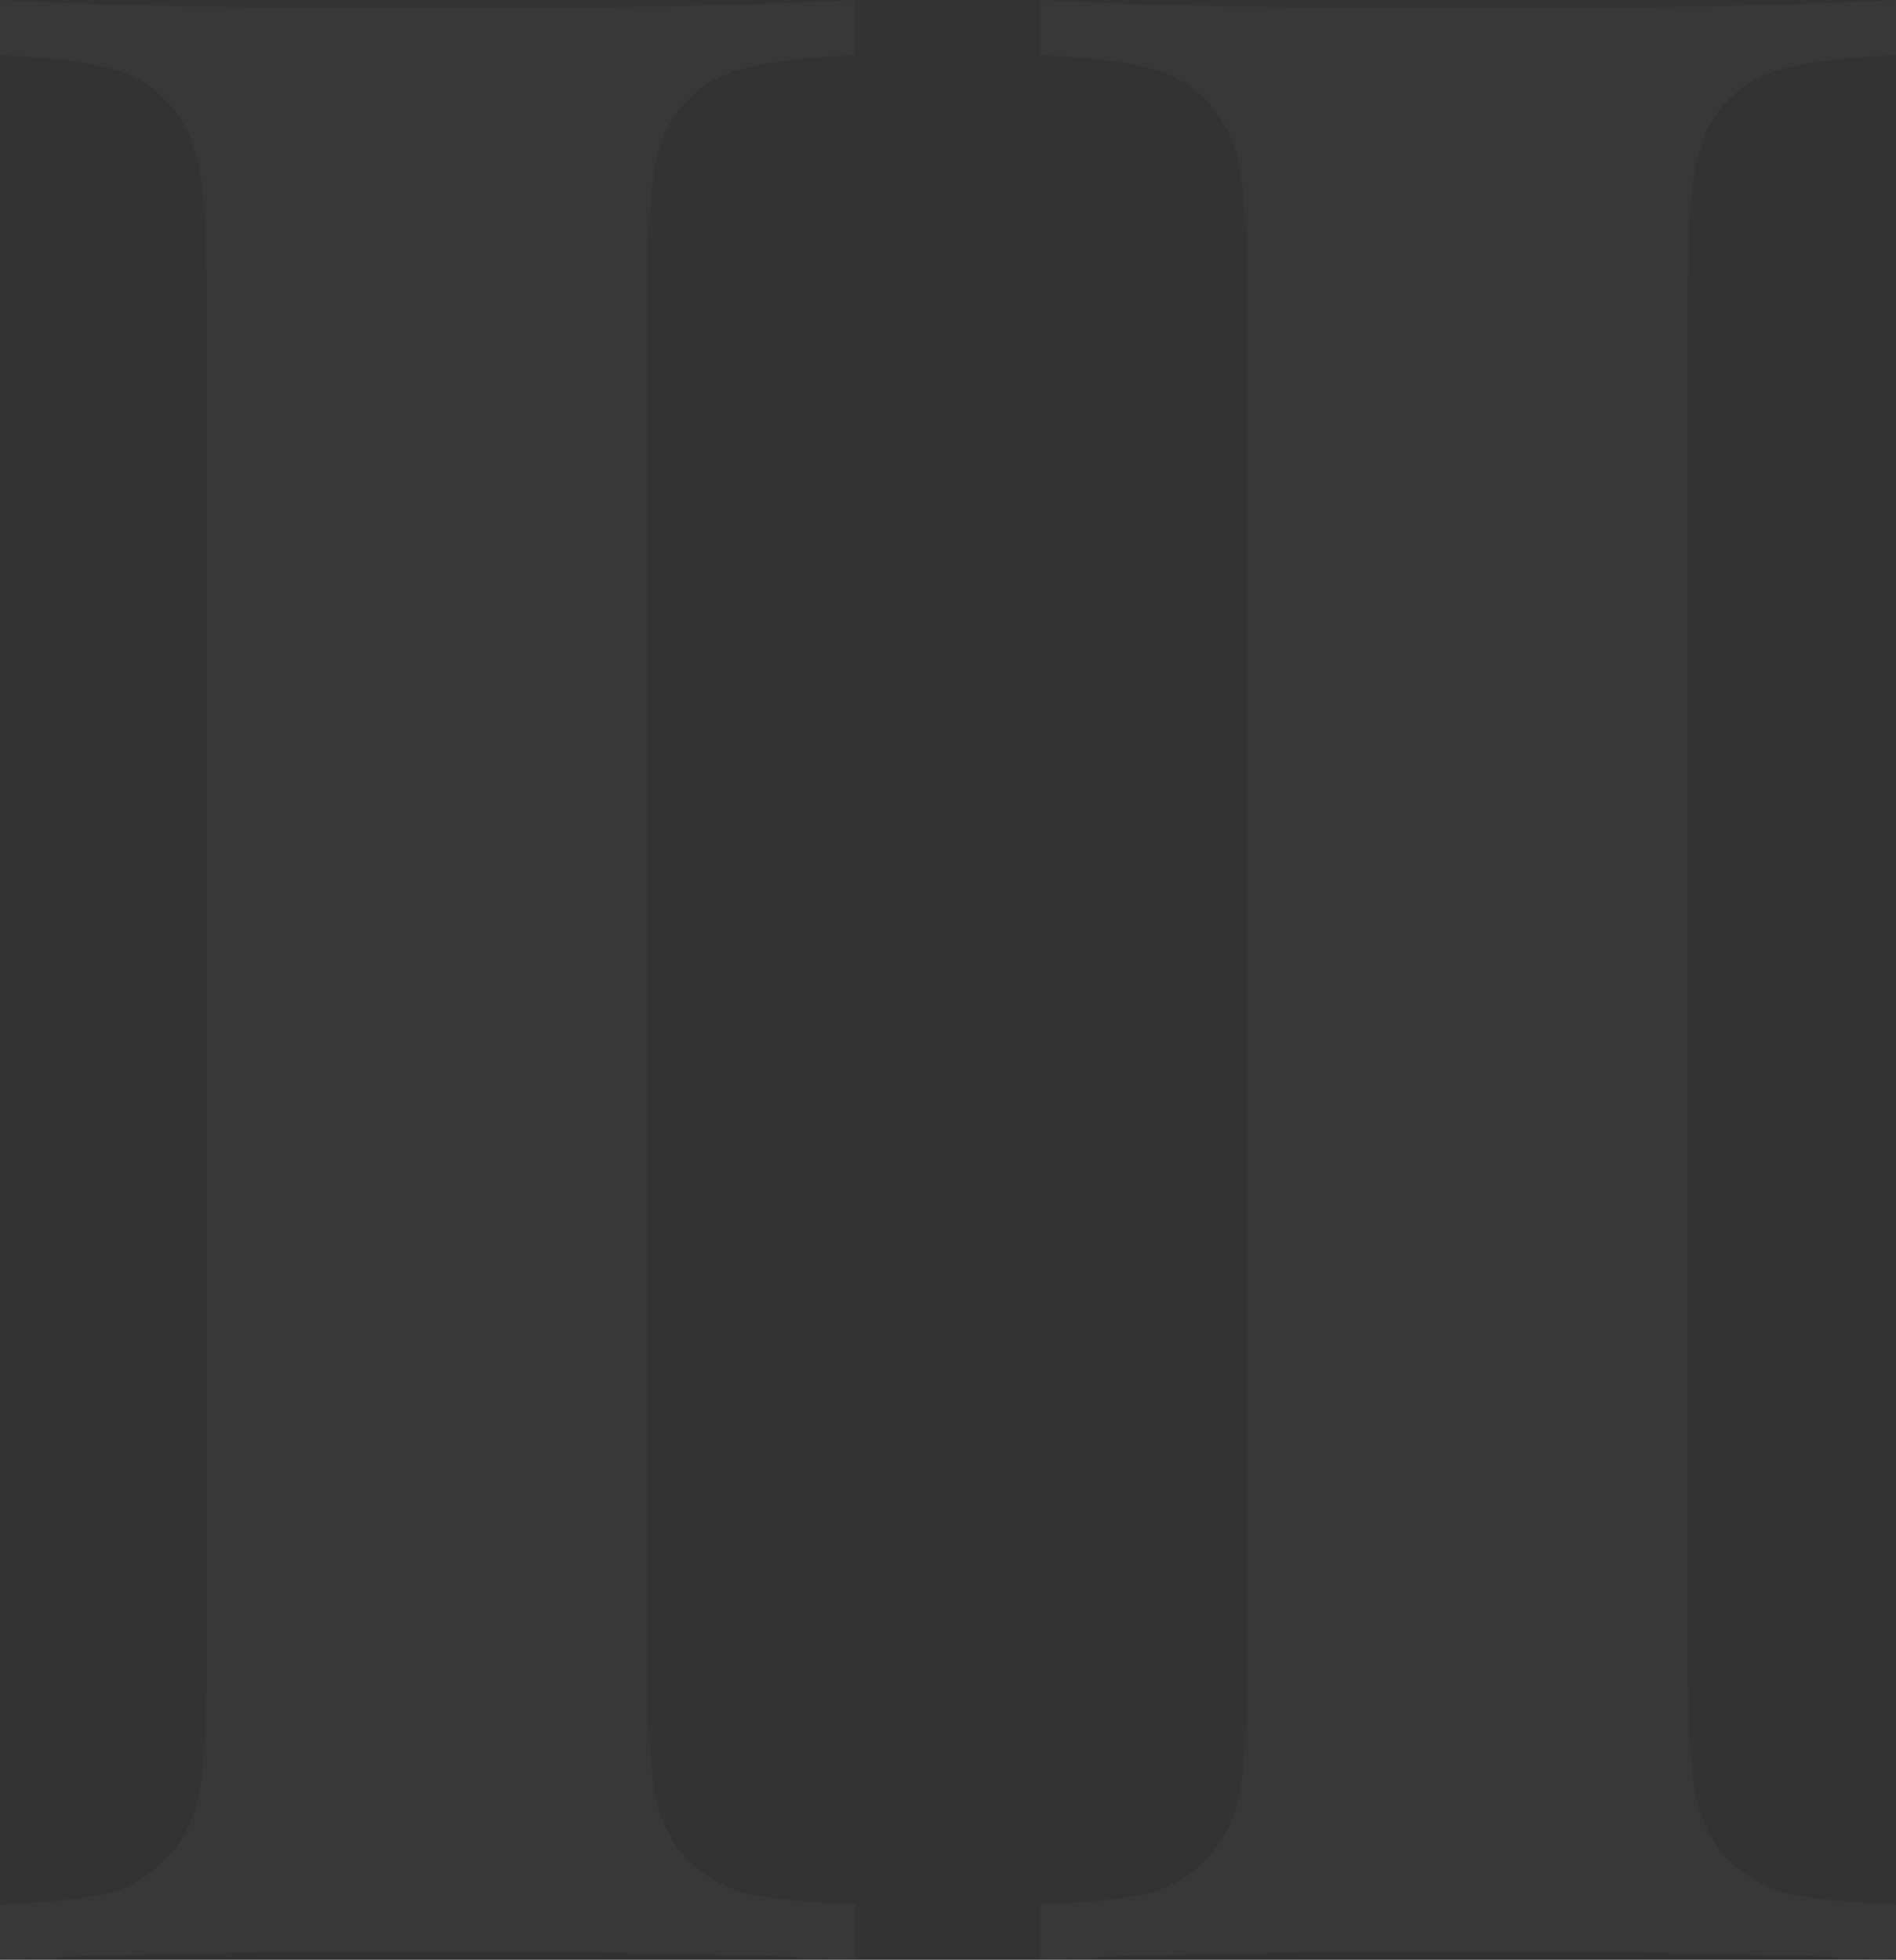 <svg width="274.023" height="283.203" viewBox="0 0 274.023 283.203" fill="none" xmlns="http://www.w3.org/2000/svg" xmlns:xlink="http://www.w3.org/1999/xlink">
	<rect x="0" y="0" width="274.023" height="283.203" fill="#333333" stroke="none"/>
	<desc>
			Created with Pixso.
	</desc>
	<defs/>
	<g opacity="0.02">
		<path id="II" d="M0 275.19L0 283.2Q20.11 282.03 63.08 282.03Q101.95 282.03 123.63 283.2L123.63 275.19C116.86 274.93 111.65 274.41 108 273.63Q105.17 272.89 102.79 271.43Q100.74 270.17 99.02 268.35C96.67 265.75 95.18 262.43 94.53 258.39C93.88 254.23 93.55 248.37 93.55 240.82L93.55 42.38C93.55 34.7 93.88 28.84 94.53 24.8C95.18 20.76 96.67 17.44 99.02 14.84C101.49 12.23 104.49 10.54 108 9.76C111.52 8.85 116.73 8.26 123.63 8L123.63 0Q101.95 1.17 63.08 1.17Q20.11 1.17 0 0L0 8Q10.15 8.39 15.42 9.76C18.94 10.54 21.87 12.23 24.21 14.84C26.69 17.44 28.25 20.83 28.9 25C29.55 29.03 29.88 34.83 29.88 42.38L29.88 240.82C29.88 248.5 29.55 254.36 28.9 258.39Q28.07 263.57 25.23 267.18Q24.75 267.79 24.21 268.35Q22.84 269.89 21.19 271.03Q18.63 272.8 15.42 273.63C11.91 274.41 6.77 274.93 0 275.19ZM150.39 275.19L150.39 283.2Q170.5 282.03 213.47 282.03Q252.34 282.03 274.02 283.2L274.02 275.19C267.25 274.93 262.04 274.41 258.39 273.63C254.88 272.72 251.88 270.96 249.41 268.35C247.07 265.75 245.57 262.43 244.92 258.39C244.27 254.23 243.94 248.37 243.94 240.82L243.94 42.38C243.94 34.7 244.27 28.84 244.92 24.8C245.57 20.76 247.07 17.44 249.41 14.84C251.88 12.23 254.88 10.54 258.39 9.76C261.91 8.85 267.12 8.26 274.02 8L274.02 0Q252.34 1.17 213.47 1.17Q170.5 1.17 150.39 0L150.39 8Q160.54 8.39 165.82 9.76C169.33 10.54 172.26 12.23 174.6 14.84C177.08 17.44 178.64 20.83 179.29 25C179.94 29.03 180.27 34.83 180.27 42.38L180.27 240.82C180.27 248.5 179.94 254.36 179.29 258.39Q178.46 263.57 175.62 267.18Q175.14 267.79 174.6 268.35Q173.23 269.89 171.58 271.03Q169.02 272.8 165.82 273.63C162.3 274.41 157.16 274.93 150.39 275.19Z" fill="#FFFFFF" fill-opacity="1" fill-rule="evenodd"/>
	</g>
</svg>
